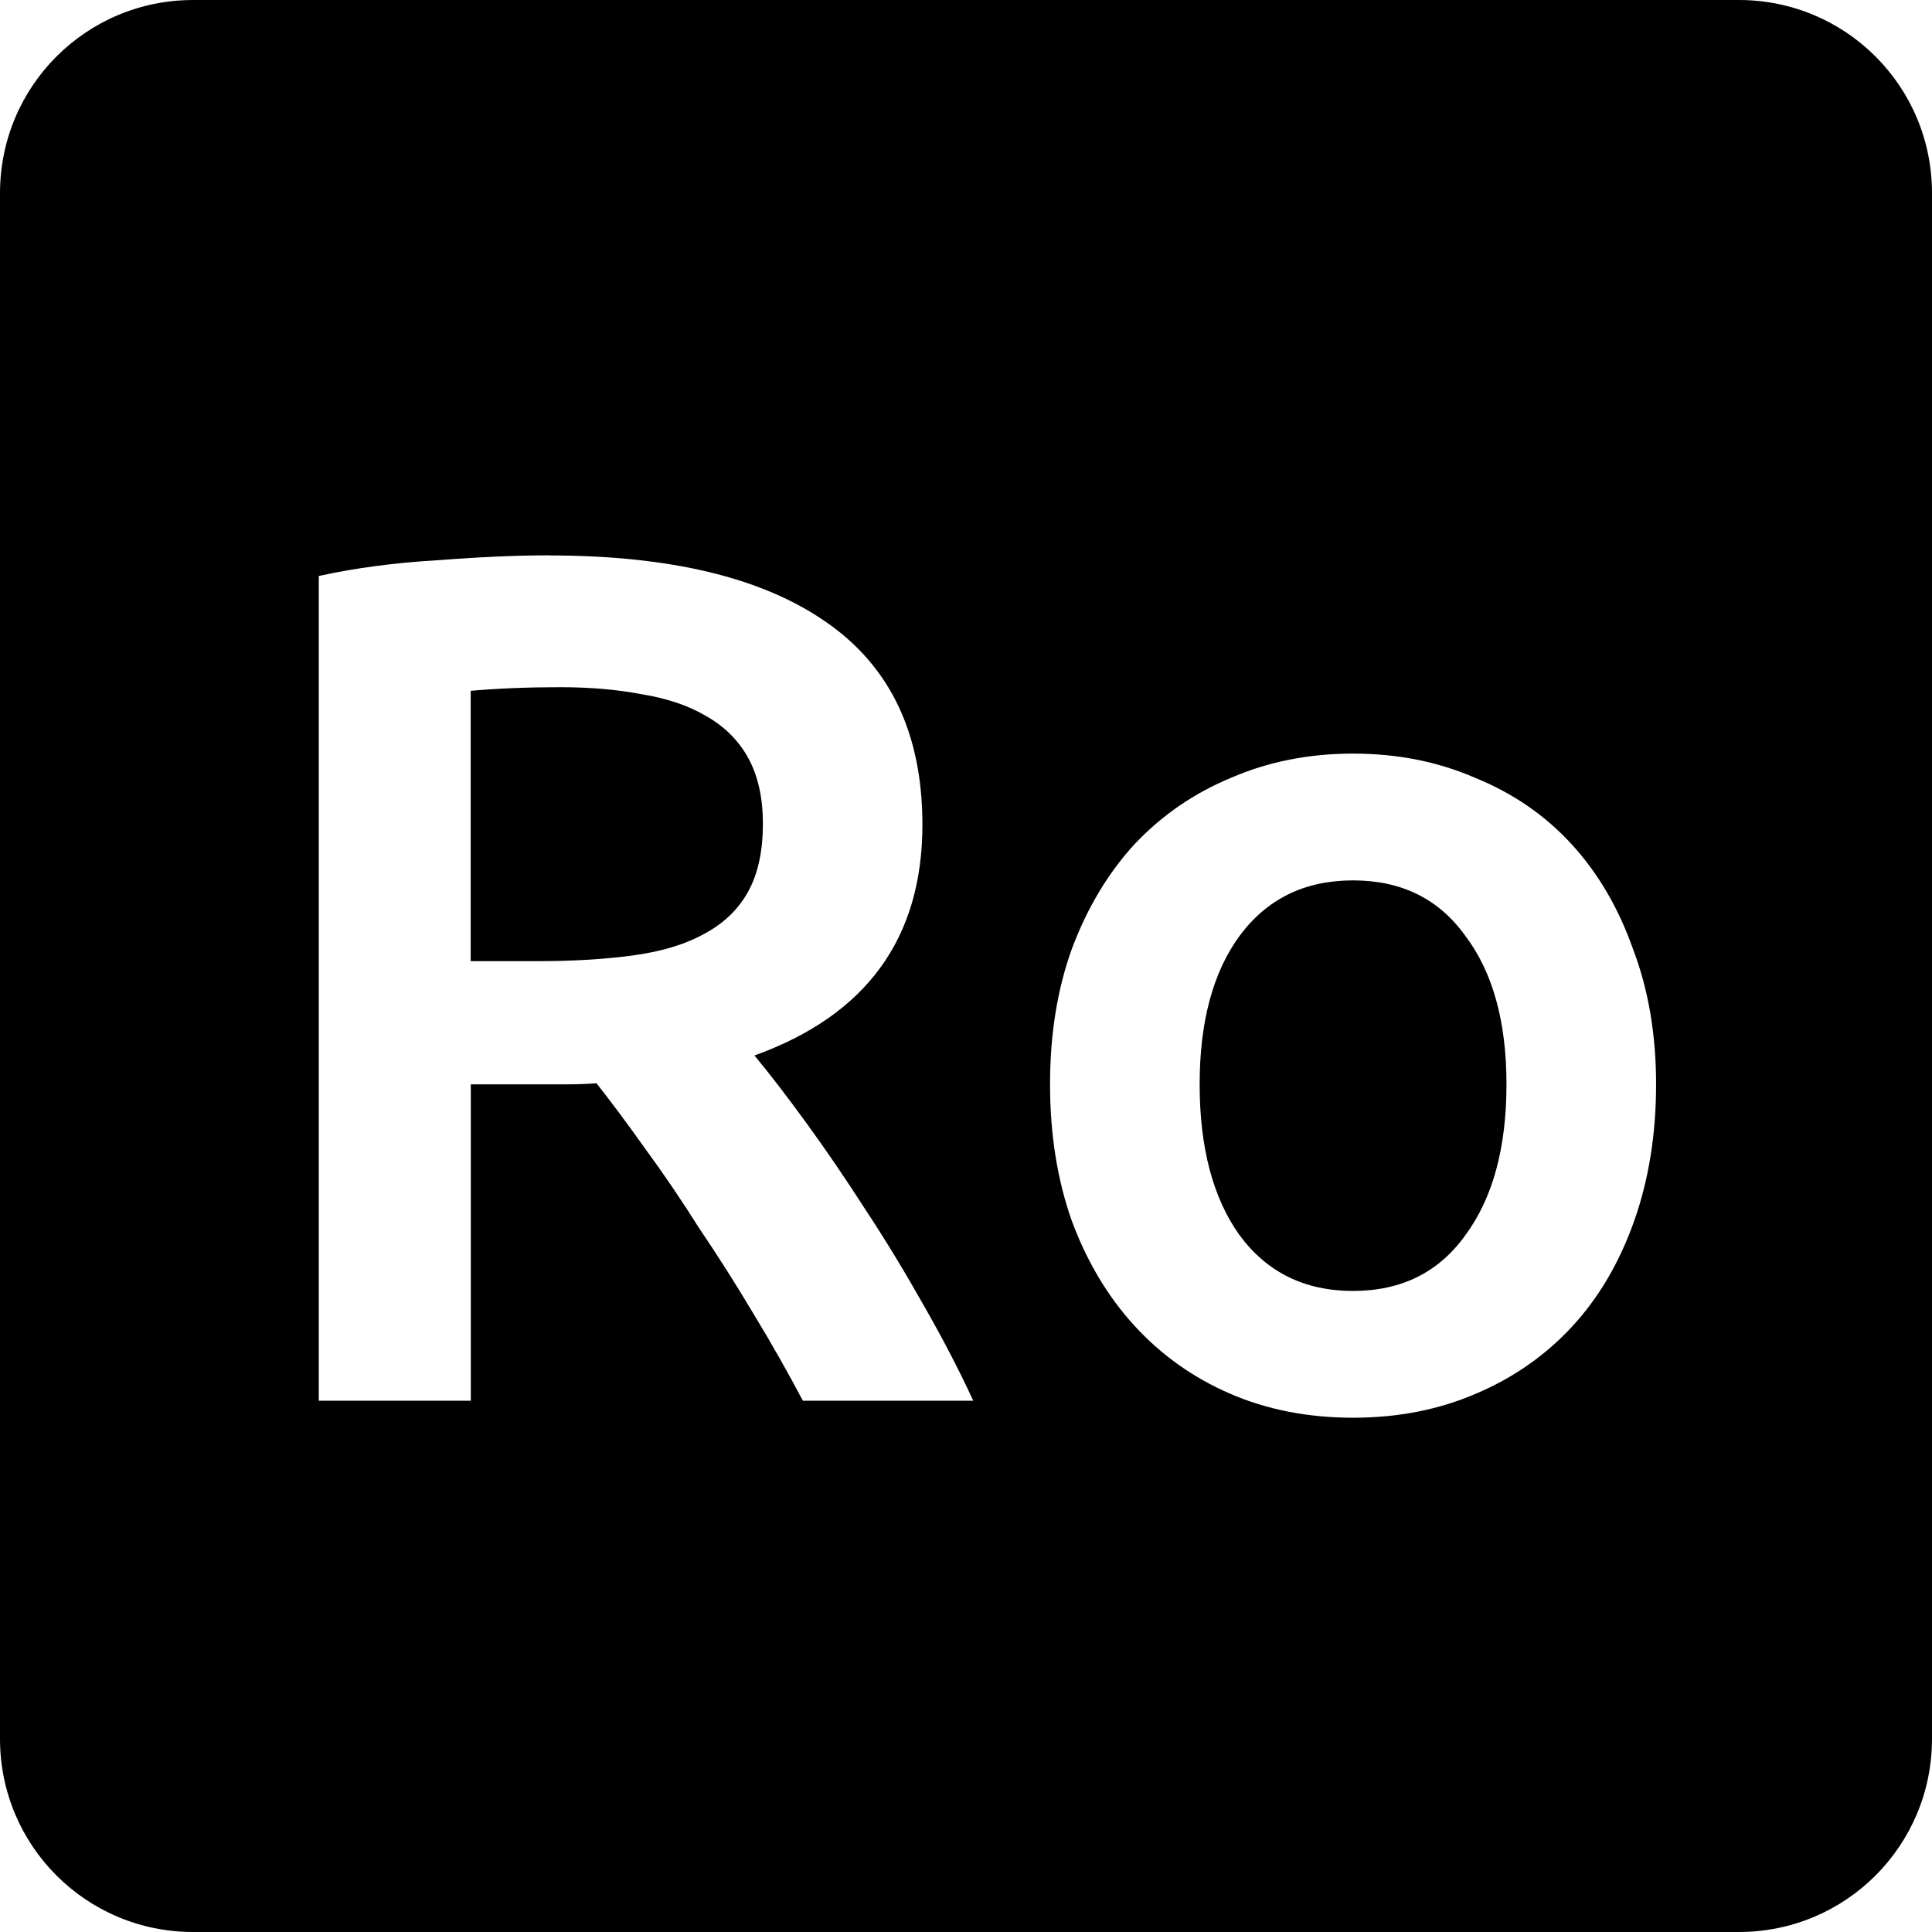 <svg viewBox="0 0 16 16" xmlns="http://www.w3.org/2000/svg">
 <path d="m1.6 0c-0.886 0-1.6 0.714-1.6 1.6v12.8c0 0.886 0.714 1.6 1.6 1.6h12.8c0.886 0 1.6-0.714 1.6-1.6v-12.8c0-0.886-0.714-1.6-1.6-1.6h-12.8zm2.948 4.6c1 0 1.764 0.183 2.291 0.55 0.533 0.367 0.8 0.926 0.8 1.68 0 0.94-0.464 1.578-1.391 1.911 0.127 0.153 0.27 0.339 0.43 0.559s0.324 0.46 0.491 0.72c0.167 0.253 0.326 0.516 0.48 0.789 0.153 0.267 0.291 0.531 0.411 0.791h-1.411c-0.127-0.24-0.263-0.48-0.409-0.72-0.147-0.247-0.297-0.483-0.45-0.709-0.147-0.233-0.294-0.45-0.441-0.65-0.147-0.207-0.283-0.39-0.409-0.55-0.093 7e-3 -0.174 9e-3 -0.241 9e-3h-0.8v2.62h-1.259v-6.83c0.307-0.067 0.633-0.11 0.98-0.13 0.347-0.027 0.656-0.041 0.93-0.041zm0.091 1.091c-0.267 0-0.514 0.01-0.741 0.03v2.239h0.55c0.307 0 0.578-0.017 0.811-0.05s0.426-0.093 0.58-0.18c0.16-0.087 0.279-0.203 0.359-0.35s0.12-0.333 0.12-0.559c0-0.213-0.04-0.394-0.12-0.541s-0.197-0.263-0.35-0.35c-0.147-0.087-0.323-0.146-0.53-0.18-0.207-0.04-0.433-0.059-0.68-0.059zm6.566 0.55c0.367 0 0.704 0.067 1.01 0.2 0.313 0.127 0.58 0.31 0.8 0.55s0.389 0.529 0.509 0.869c0.127 0.333 0.191 0.707 0.191 1.12s-0.061 0.79-0.181 1.13-0.289 0.63-0.509 0.87-0.487 0.428-0.8 0.561c-0.307 0.133-0.647 0.2-1.02 0.2s-0.714-0.067-1.02-0.2c-0.307-0.133-0.569-0.321-0.789-0.561s-0.394-0.53-0.52-0.87c-0.12-0.34-0.18-0.716-0.18-1.13 0-0.413 0.06-0.787 0.18-1.12 0.127-0.34 0.3-0.629 0.52-0.869 0.227-0.24 0.493-0.423 0.8-0.55 0.307-0.133 0.643-0.2 1.01-0.2zm0 1.05c-0.4 0-0.712 0.153-0.939 0.459-0.22 0.3-0.331 0.71-0.331 1.23 0 0.527 0.111 0.943 0.331 1.25 0.227 0.307 0.539 0.461 0.939 0.461s0.71-0.154 0.93-0.461c0.227-0.307 0.341-0.723 0.341-1.25 0-0.52-0.114-0.93-0.341-1.23-0.22-0.307-0.53-0.459-0.93-0.459z" fill="#000000"/>
</svg>
